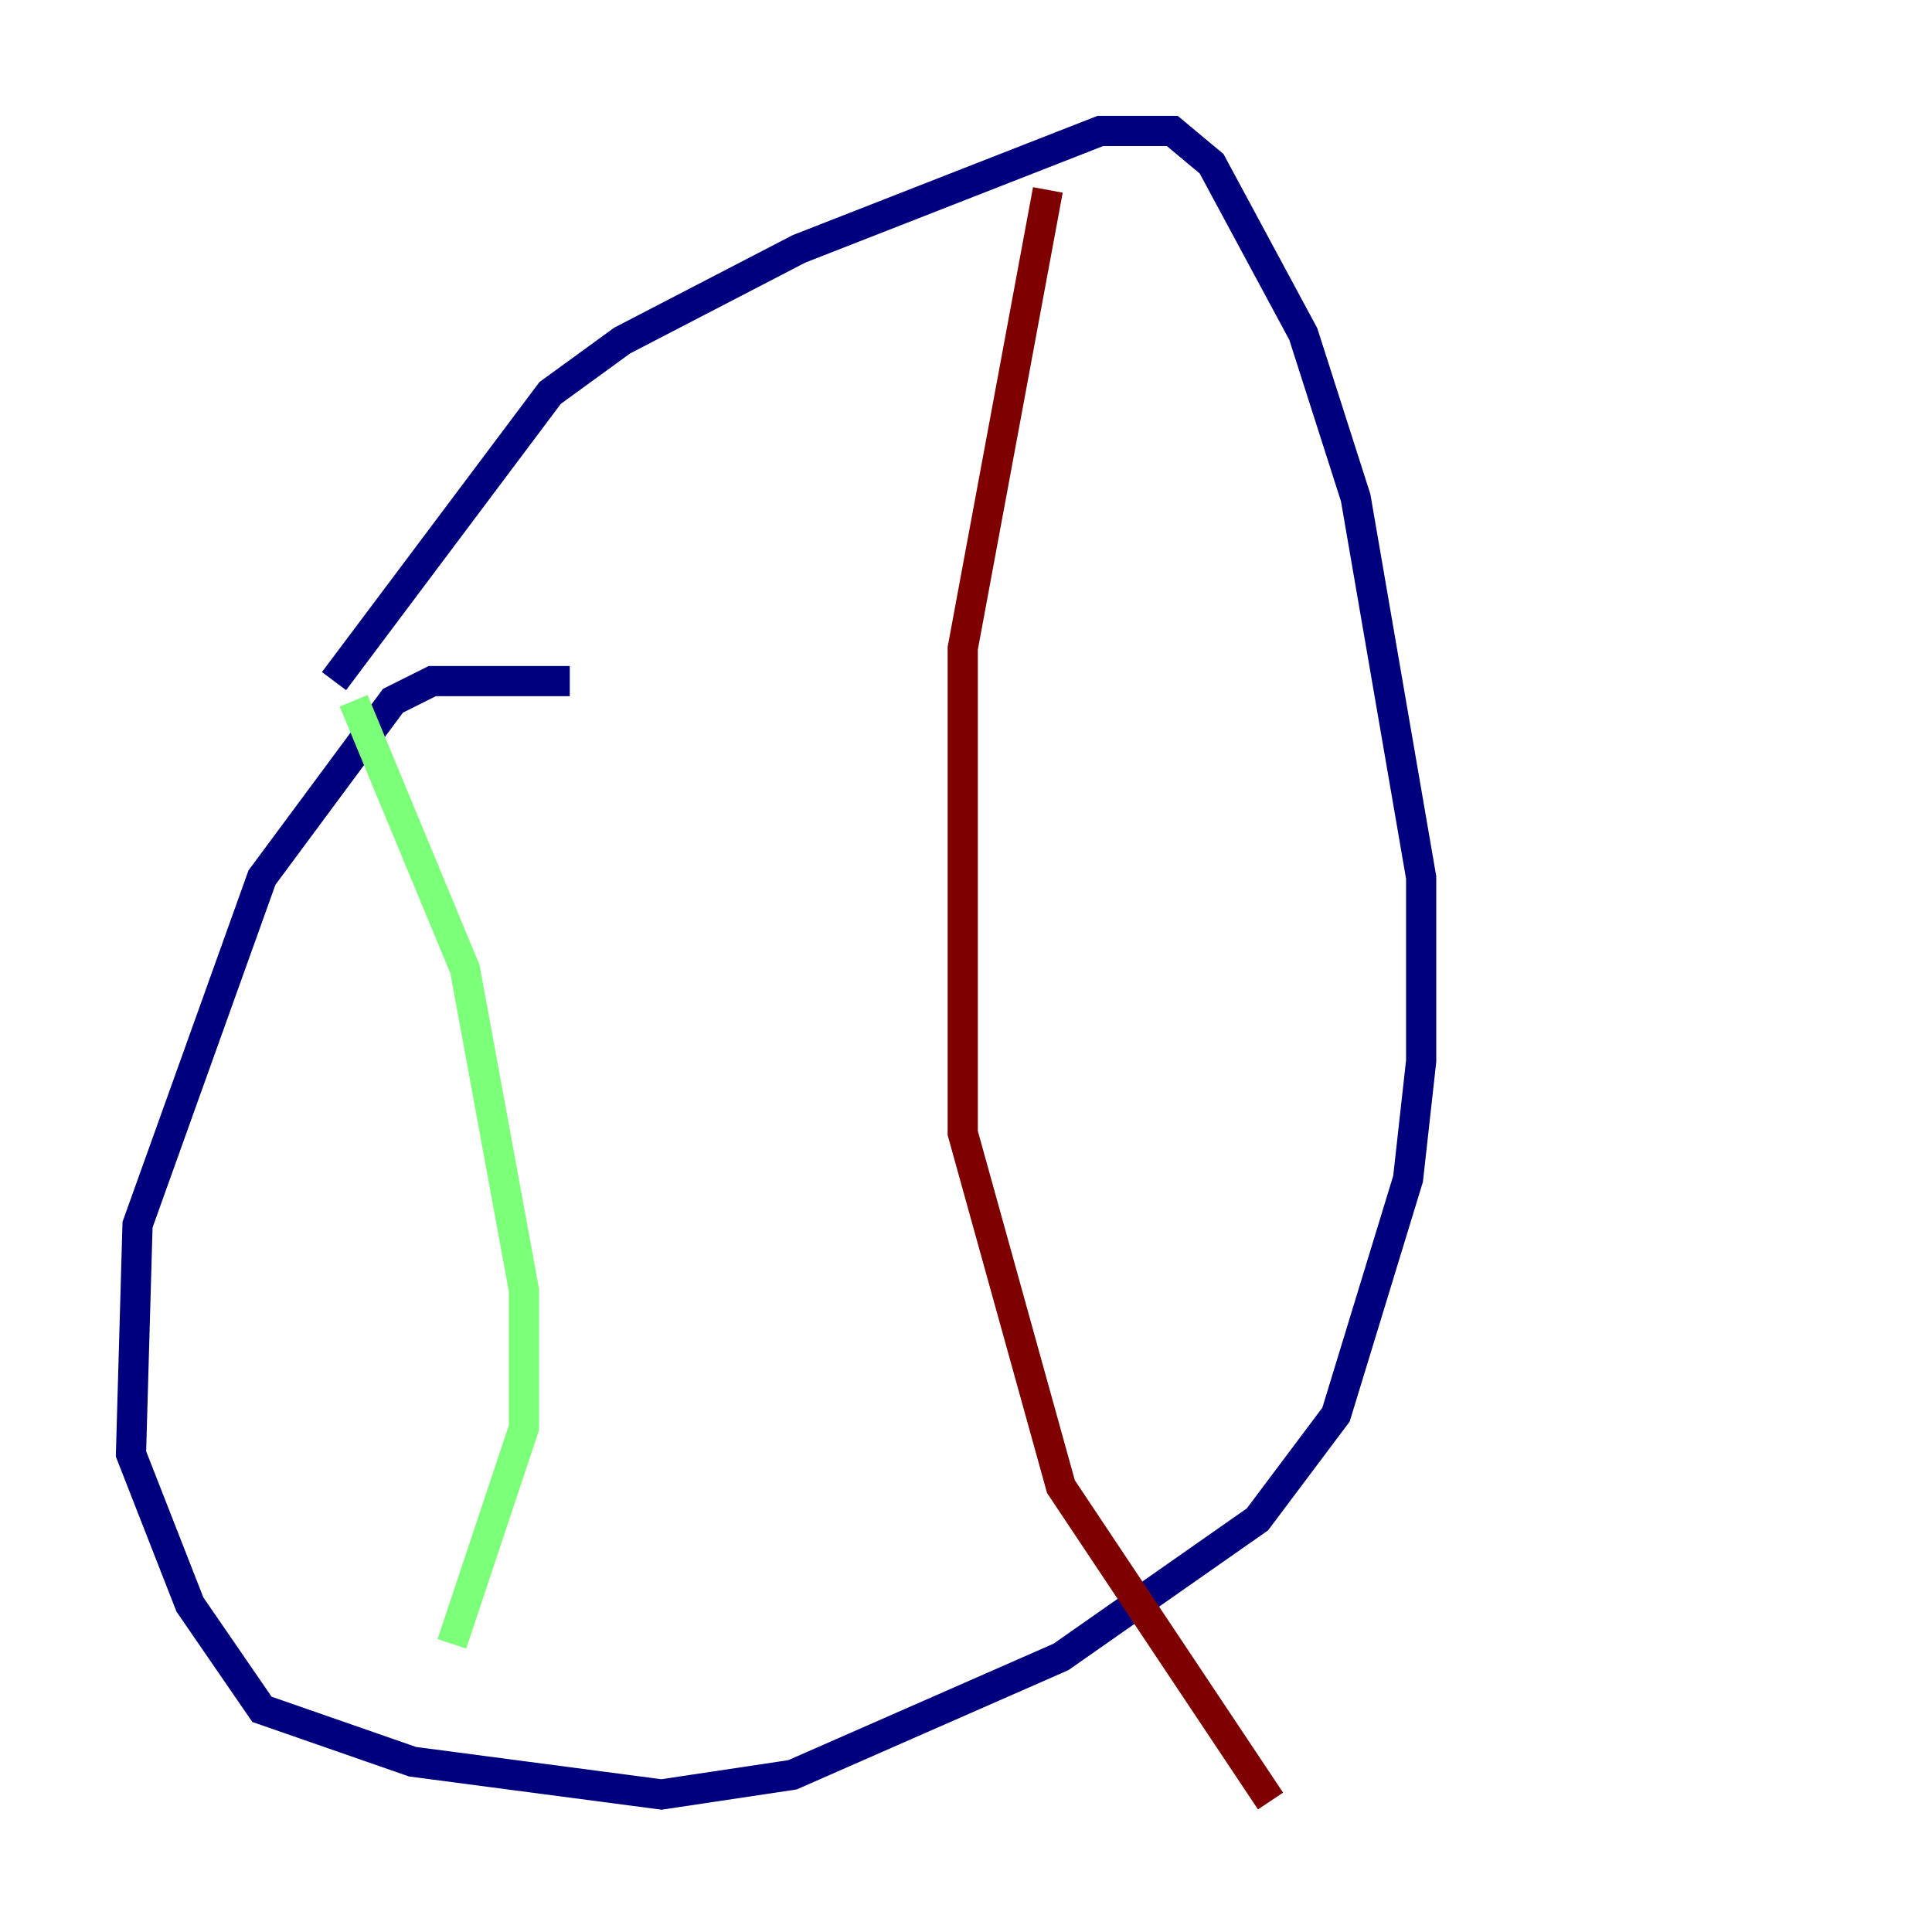 <?xml version="1.0" encoding="utf-8" ?>
<svg baseProfile="tiny" height="128" version="1.2" viewBox="0,0,128,128" width="128" xmlns="http://www.w3.org/2000/svg" xmlns:ev="http://www.w3.org/2001/xml-events" xmlns:xlink="http://www.w3.org/1999/xlink"><defs /><polyline fill="none" points="37.749,45.125 28.637,45.125 26.034,46.427 17.356,58.142 9.112,81.139 8.678,96.325 12.583,106.305 17.356,113.248 27.336,116.719 43.824,118.888 52.502,117.586 70.291,109.776 83.308,100.664 88.515,93.722 93.288,78.102 94.156,70.291 94.156,58.142 89.817,32.976 86.346,22.129 80.271,10.848 77.668,8.678 72.895,8.678 52.936,16.488 41.22,22.563 36.447,26.034 22.129,45.125" stroke="#00007f" stroke-width="2" /><polyline fill="none" points="23.43,46.427 30.807,64.217 34.712,85.478 34.712,94.59 29.939,108.909" stroke="#7cff79" stroke-width="2" /><polyline fill="none" points="69.424,12.583 63.783,42.956 63.783,75.064 70.291,98.495 84.176,119.322" stroke="#7f0000" stroke-width="2" /></svg>